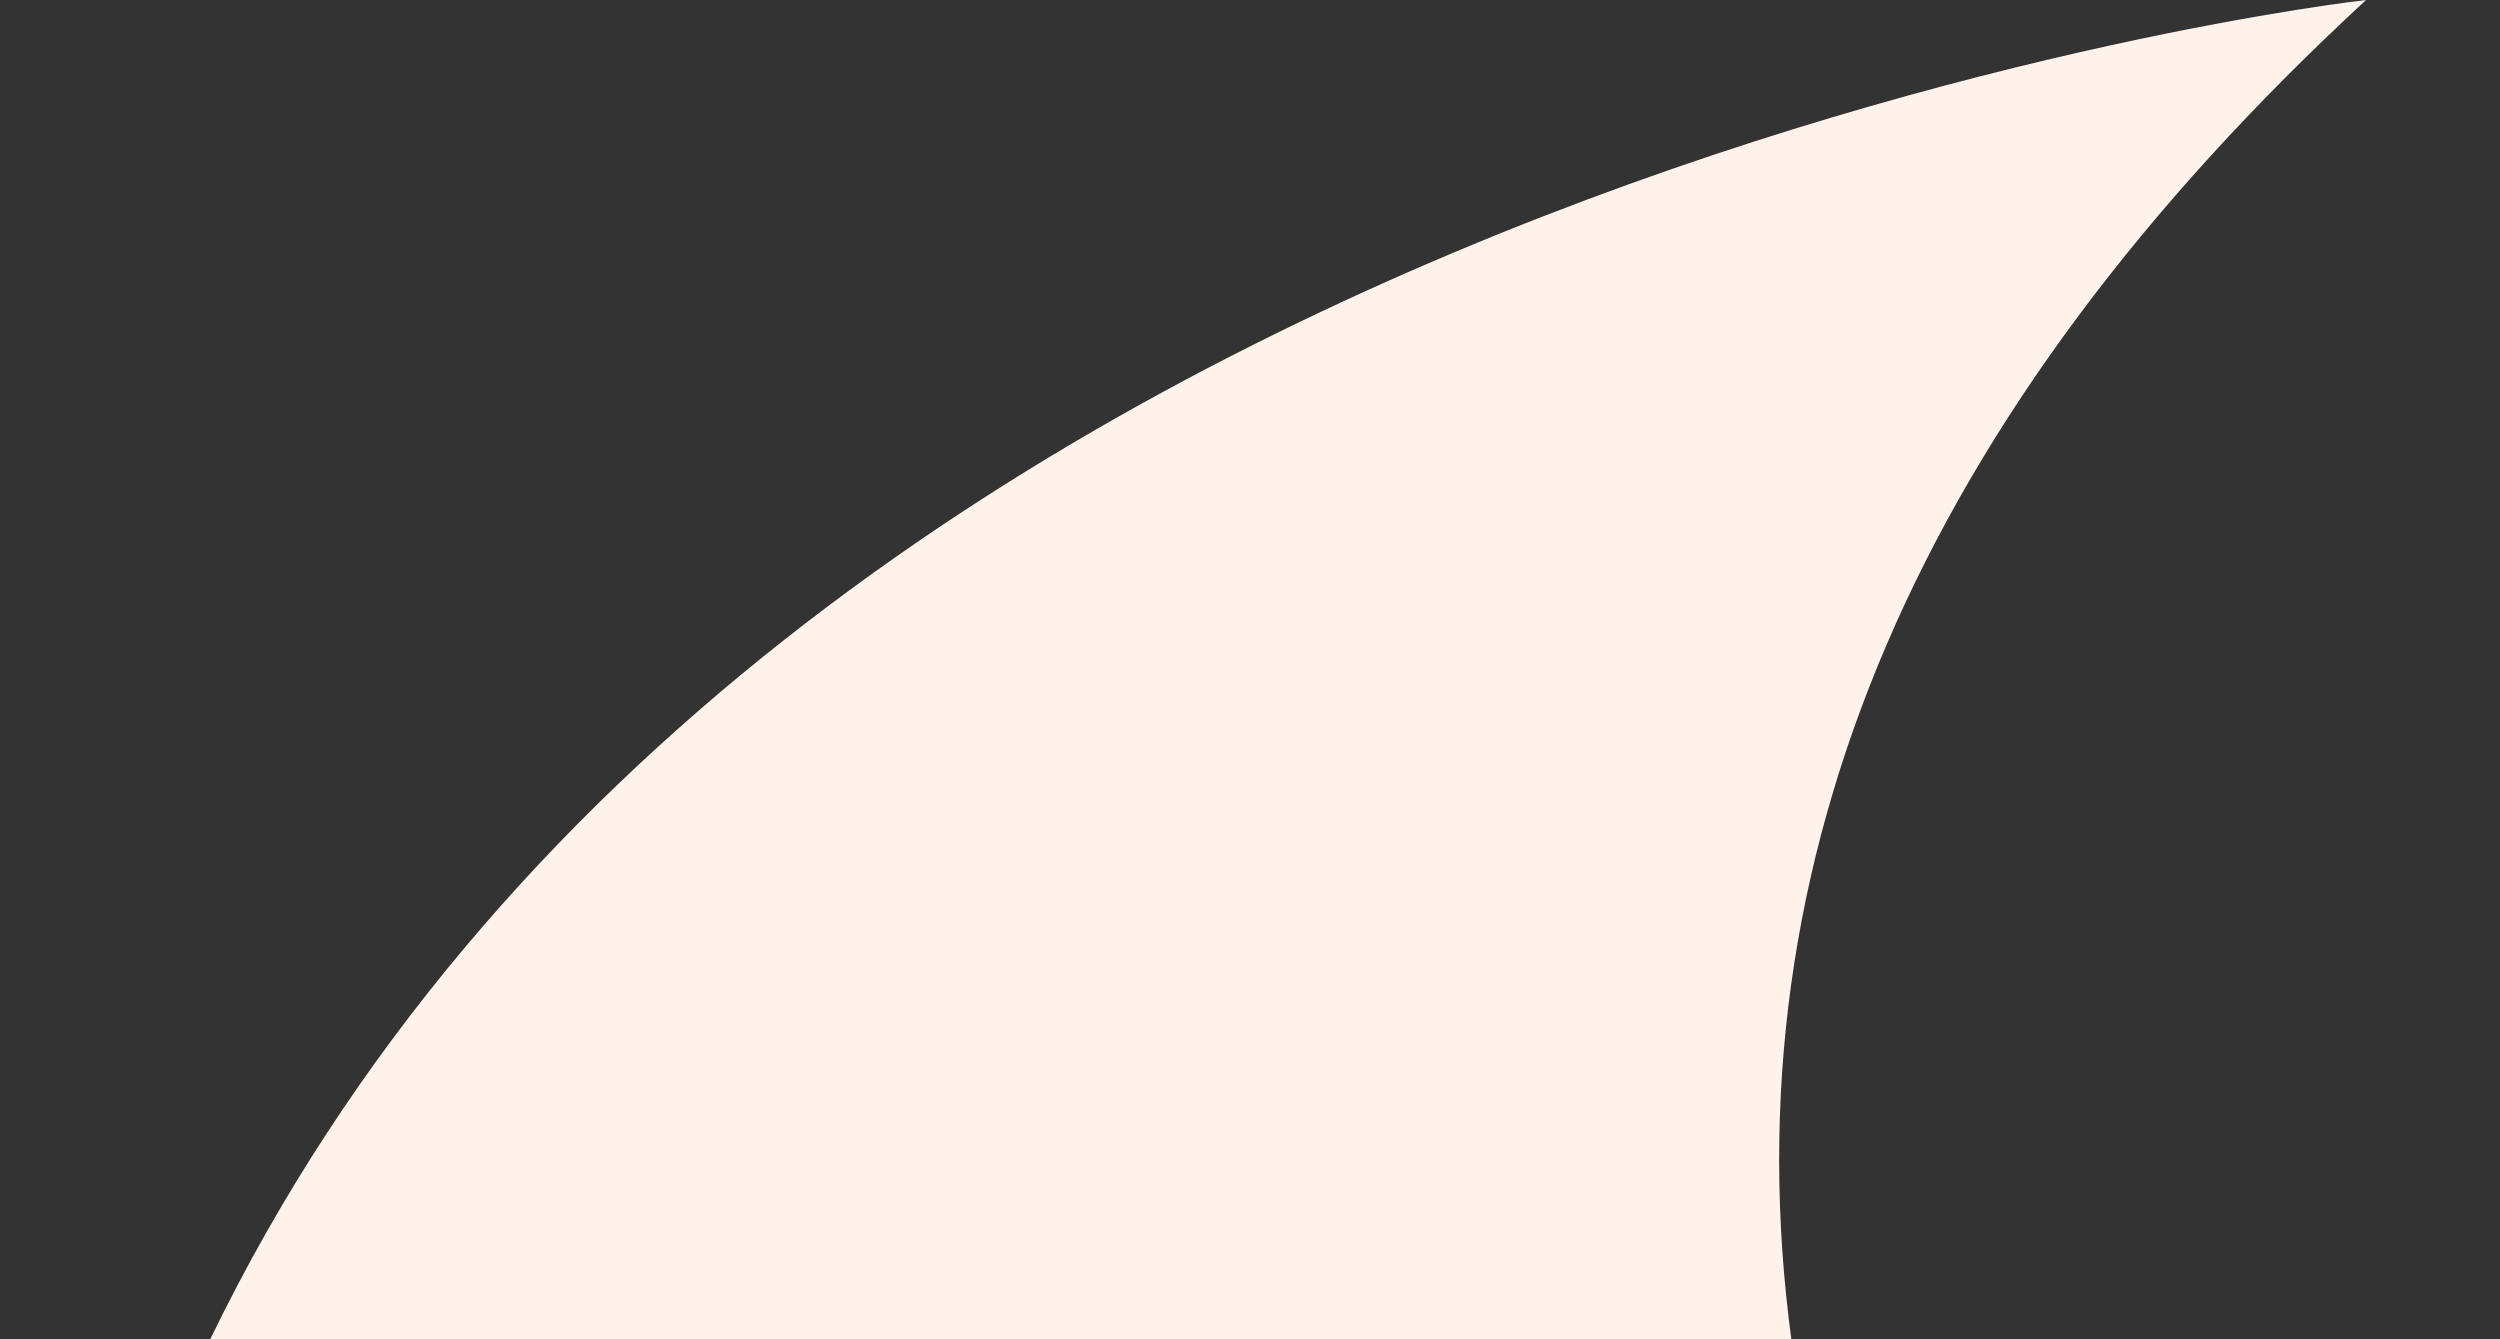 <?xml version="1.0" encoding="UTF-8"?>
<svg width="56px" height="30px" viewBox="0 0 56 30" version="1.1" xmlns="http://www.w3.org/2000/svg" xmlns:xlink="http://www.w3.org/1999/xlink">
    <rect x="0" y="0" width="56" height="30" fill="#333333" stroke="none"/>
    <title>编组 2</title>
    <g id="页面-1" stroke="none" stroke-width="1" fill="none" fill-rule="evenodd">
        <g id="6" transform="translate(-196, -1174)" fill="#FFF2EA" fill-rule="nonzero">
            <g id="编组-2" transform="translate(95, 1174)">
                <path d="M540,0 C551.046,-2.02906125e-15 560,8.954 560,20 L560,130 C560,141.046 551.046,150 540,150 L141.126,150.001 C139.682,160.75 143.973,170.75 154,180 C154,180 118.314,176.034 105.71,150.002 L20,150 C8.954,150 1.3527075e-15,141.046 0,130 L0,20 C-1.3527075e-15,8.954 8.954,2.02906125e-15 20,0 L540,0 Z" id="形状结合" transform="translate(280, 90) scale(1, -1) translate(-280, -90)"></path>
            </g>
        </g>
    </g>
</svg>